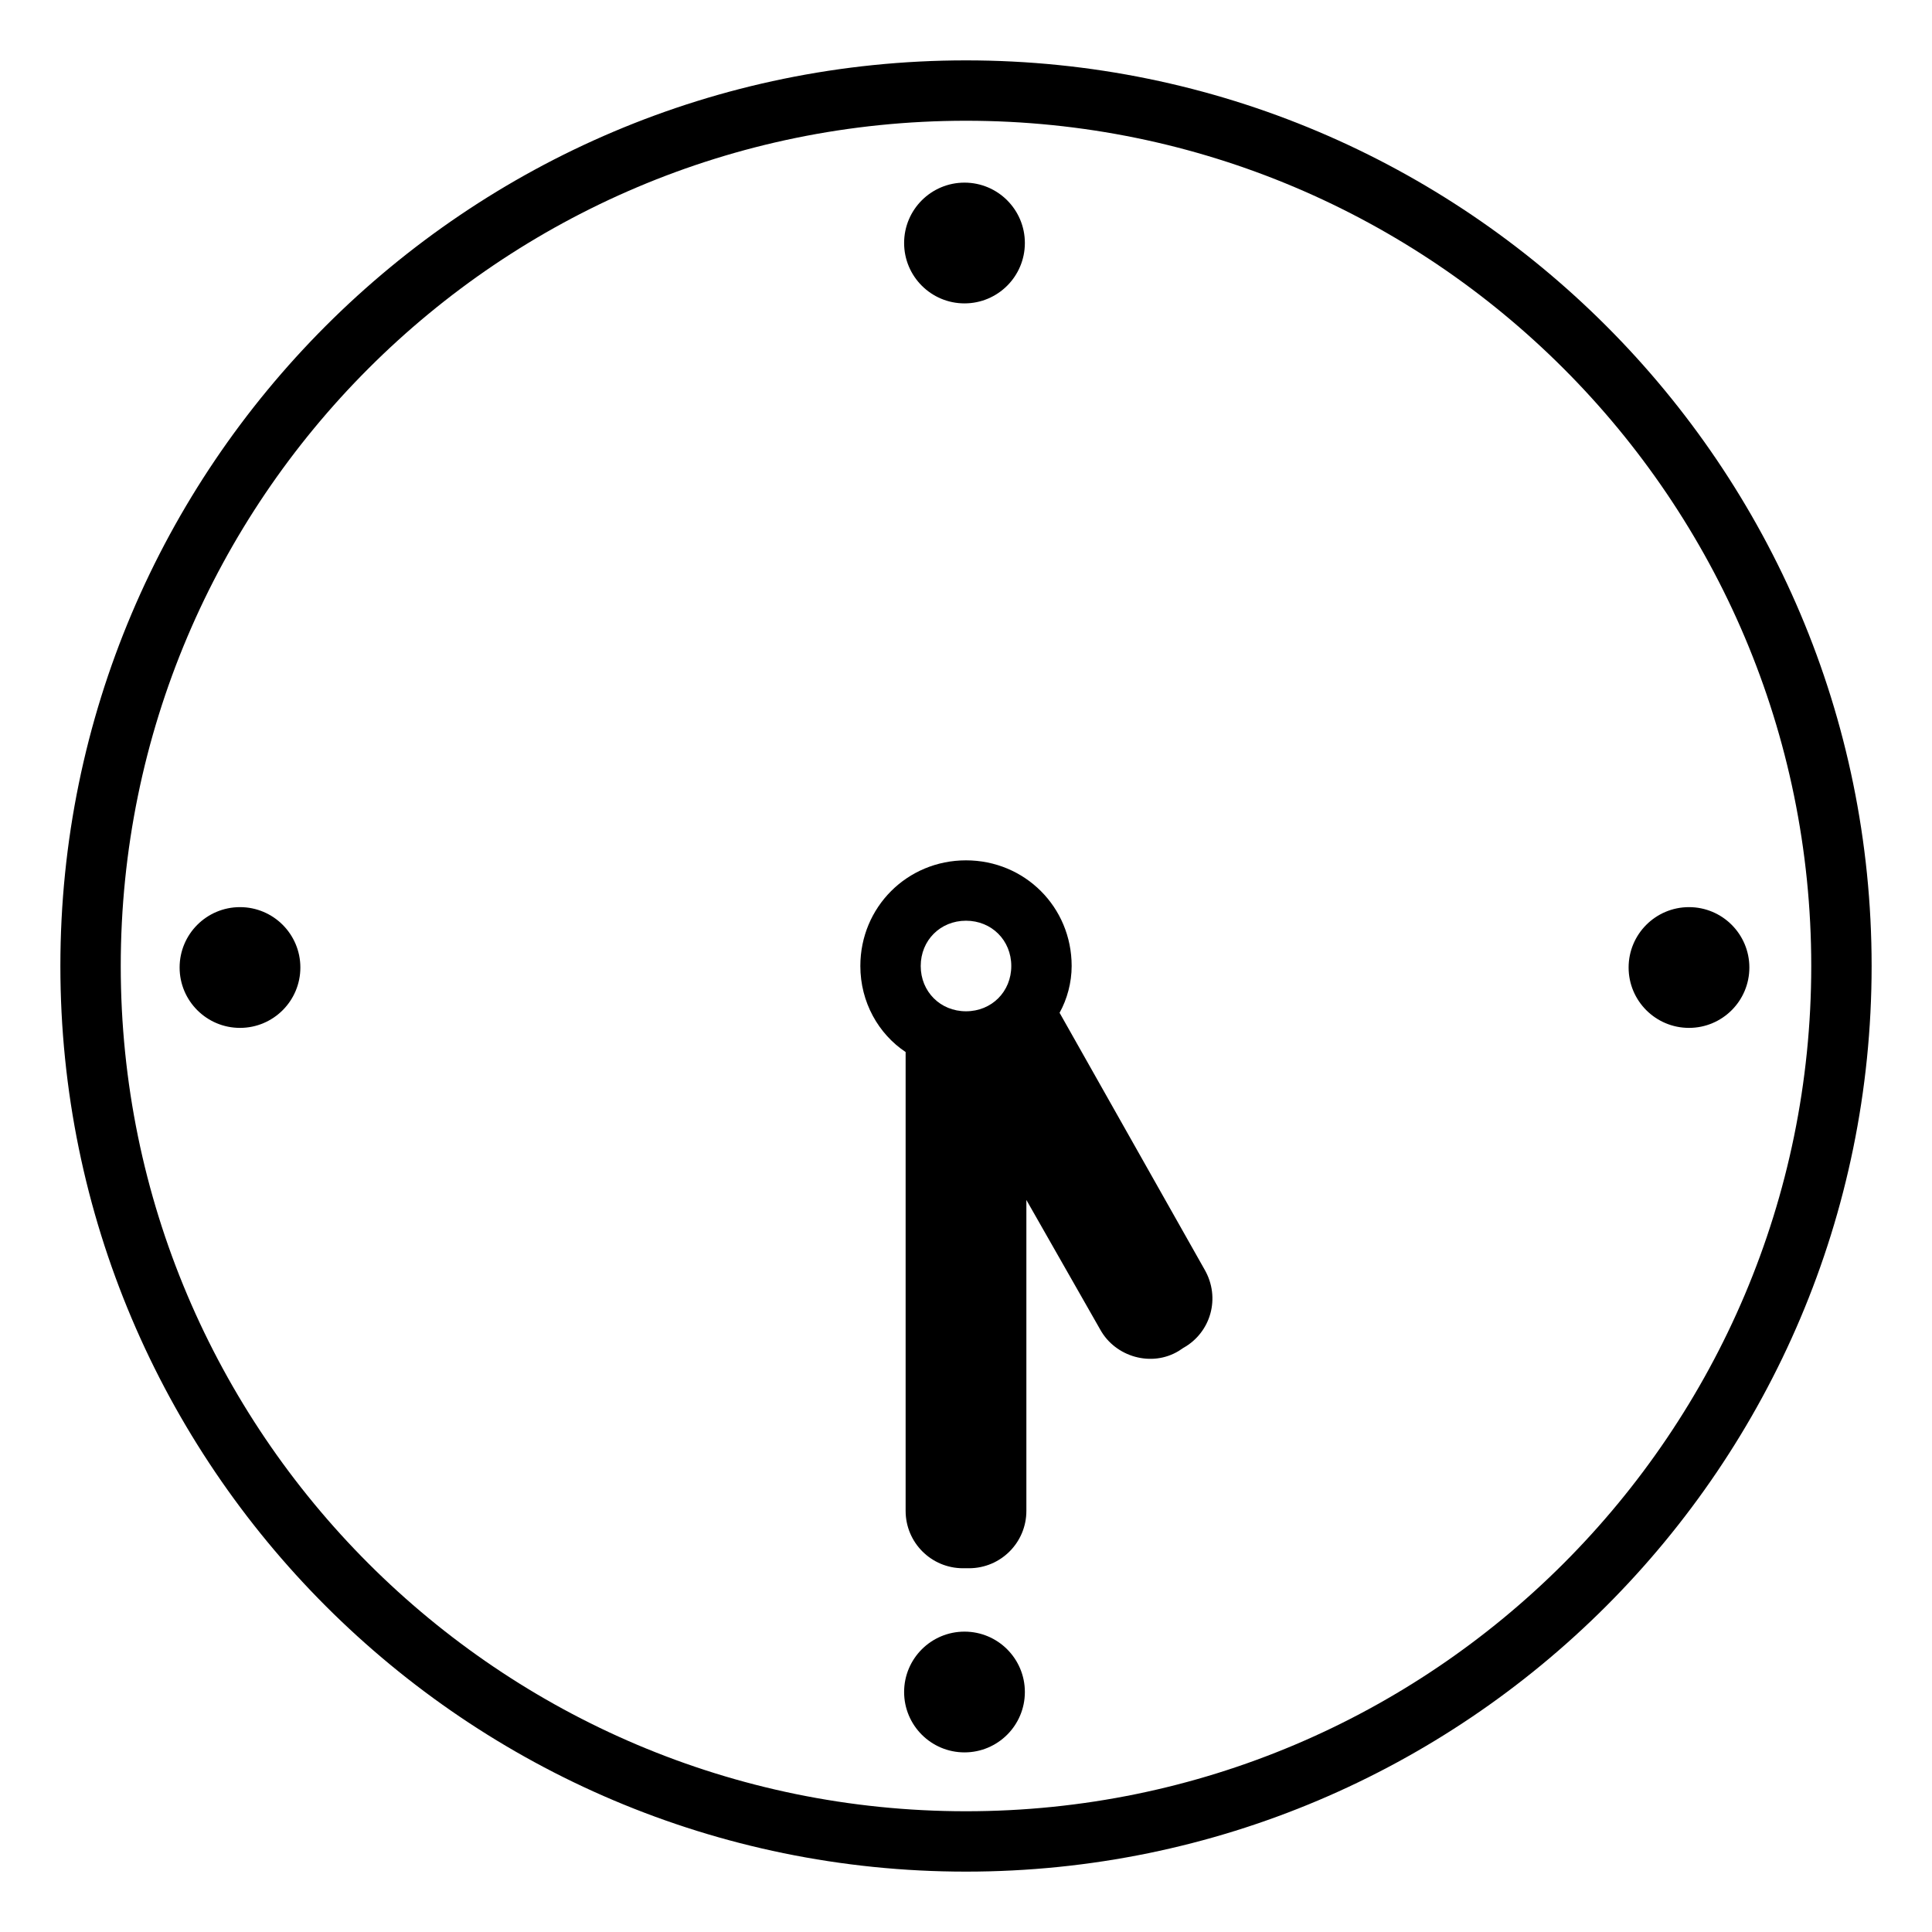 <svg viewBox="0 0 128 128" xmlns="http://www.w3.org/2000/svg">
  <g>
    <path d="M70.2,67.1c0.5-0.9,0.8-2,0.8-3.1c0-3.9-3.1-7-7-7c-3.9,0-7,3.1-7,7c0,2.4,1.2,4.5,3,5.7v30.4c0,2.1,1.7,3.8,3.8,3.8h0.4 c2.1,0,3.8-1.7,3.8-3.8V79.5l4.9,8.6c1,1.8,3.4,2.5,5.2,1.4l0.3-0.2c1.8-1,2.5-3.3,1.4-5.2L70.2,67.1z M64,67c-1.7,0-3-1.3-3-3 s1.3-3,3-3s3,1.3,3,3S65.7,67,64,67z"/>
    <circle cx="15.9" cy="64.1" r="4"/>
    <circle cx="63.9" cy="16.1" r="4"/>
    <circle cx="63.9" cy="112.1" r="4"/>
    <circle cx="111.9" cy="64.1" r="4"/>
    <path d="M64,4C30.9,4,4,30.9,4,64s26.9,60,60,60s60-26.9,60-60S97.1,4,64,4z M64,120C33.1,120,8,94.9,8,64S33.1,8,64,8 s56,25.1,56,56S94.9,120,64,120z"/>
  </g>
</svg>